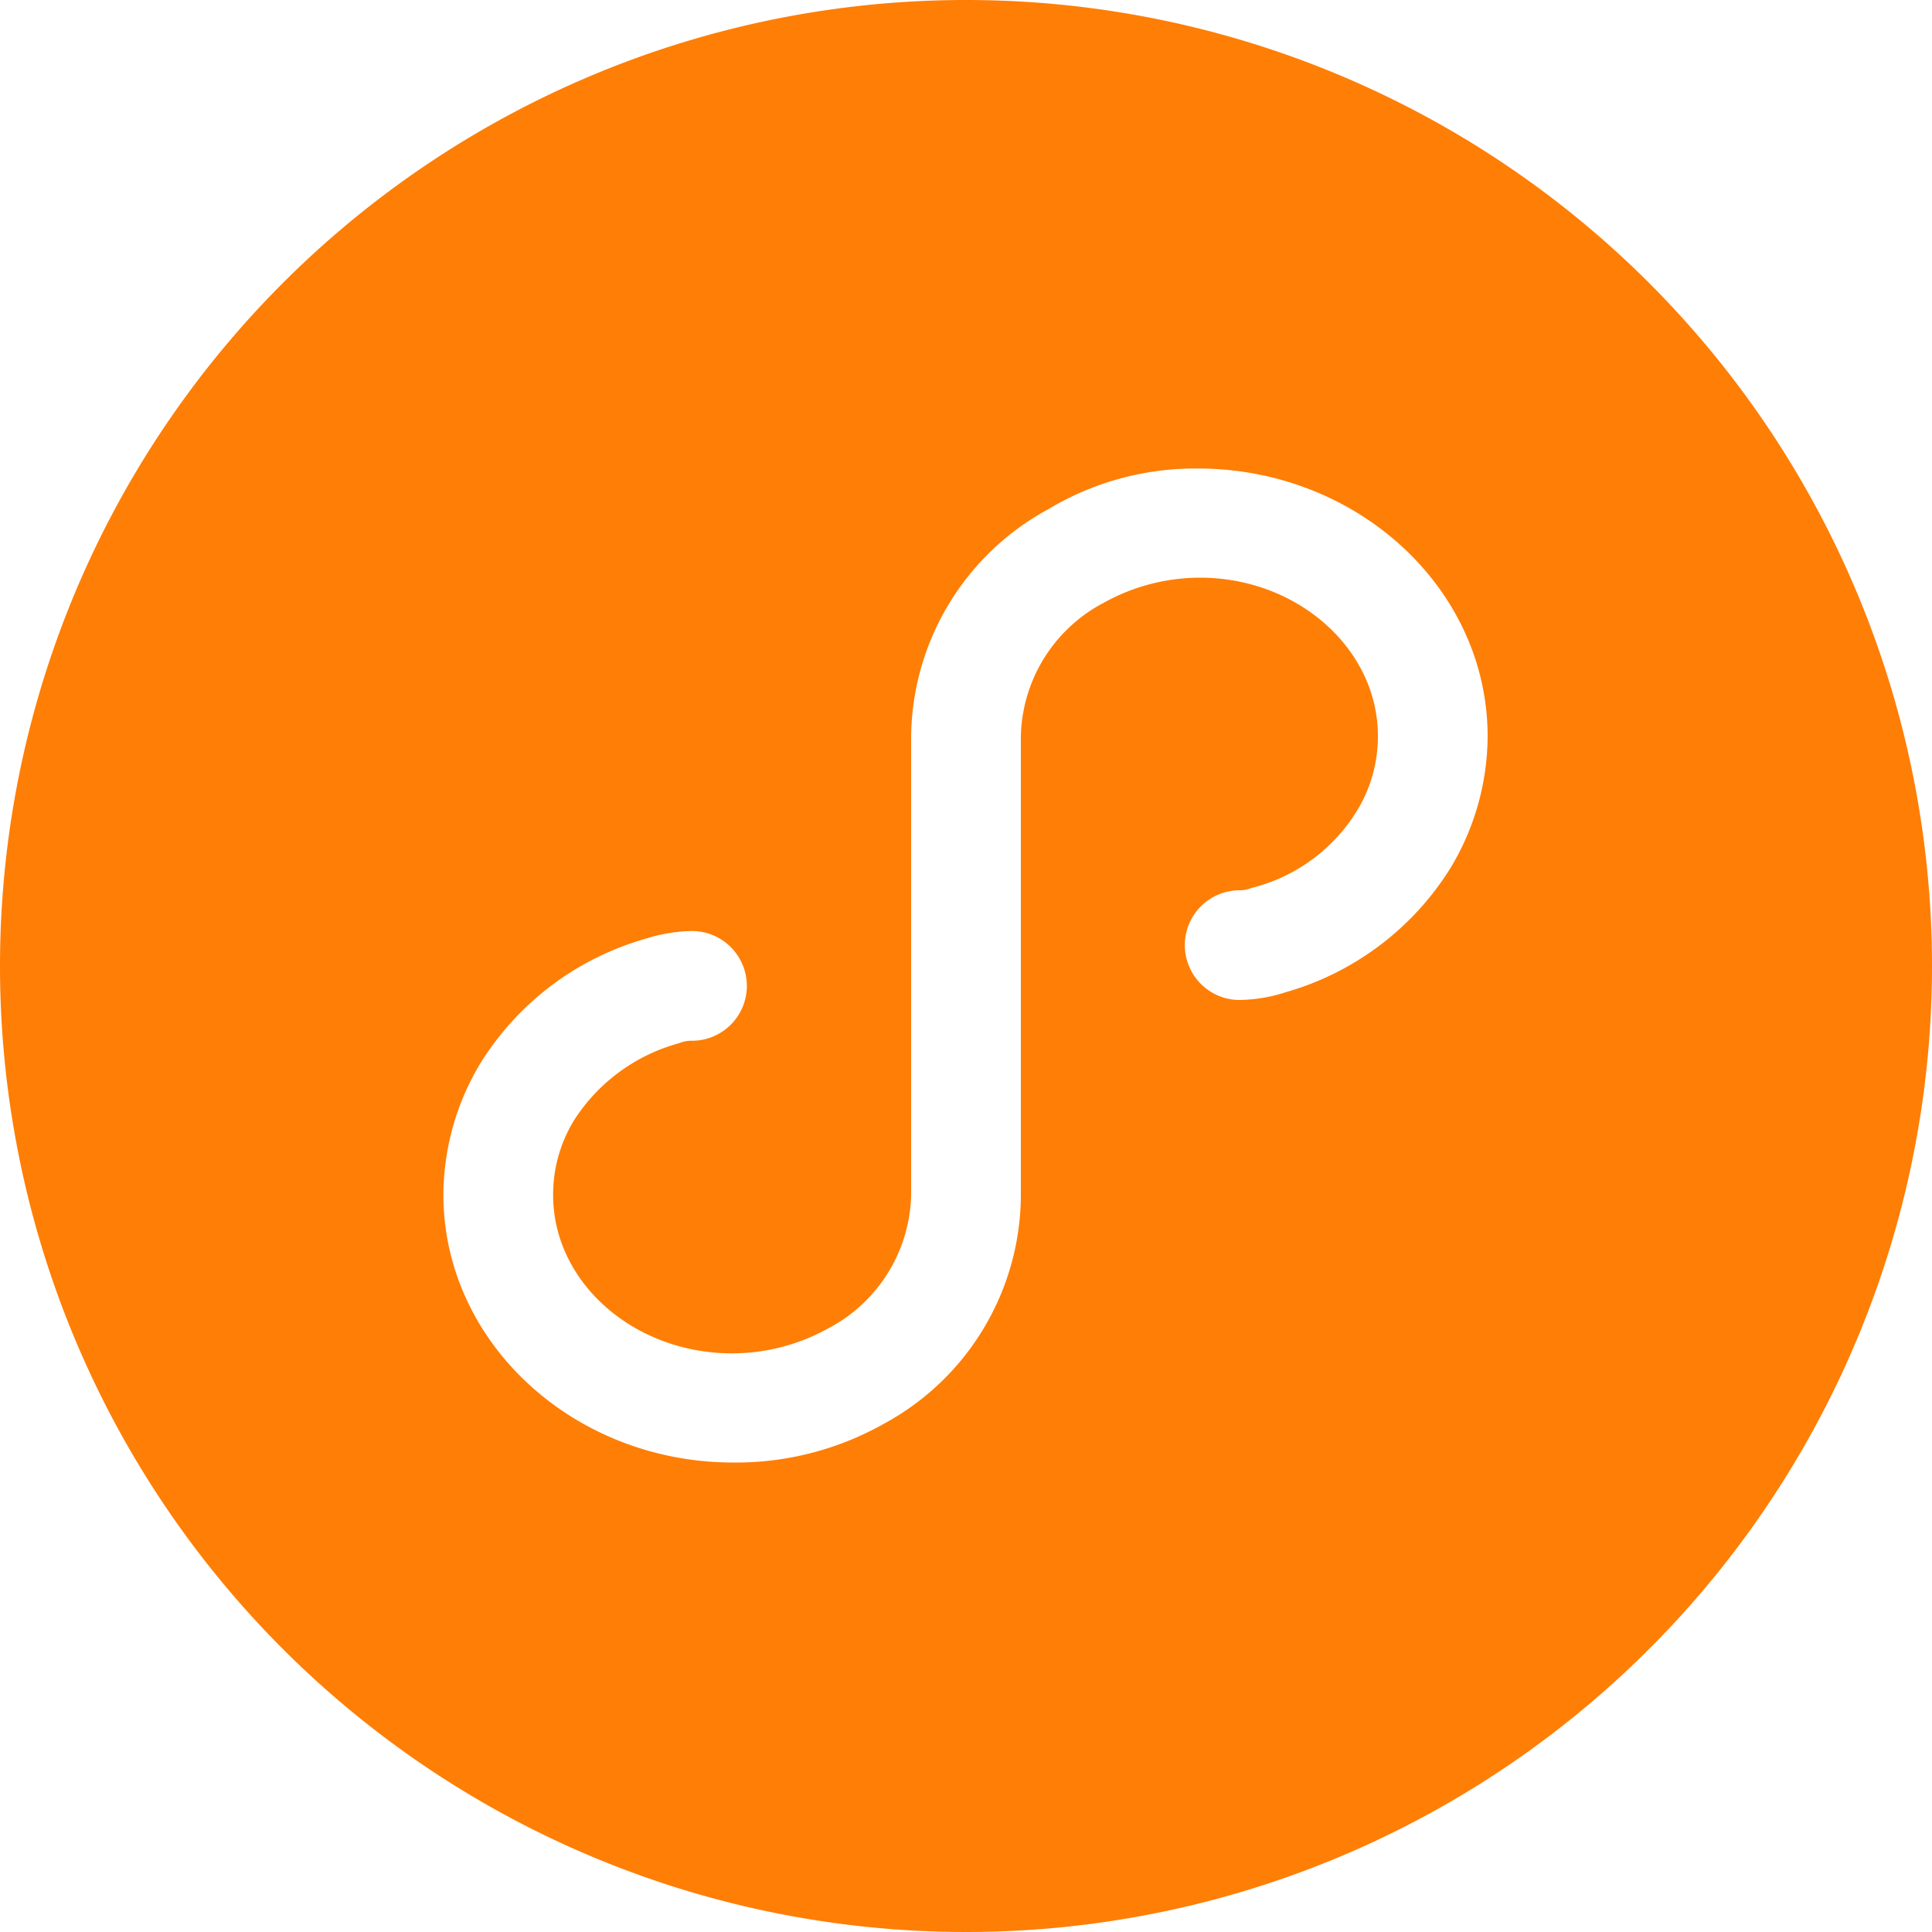 <?xml version="1.0" standalone="no"?><!DOCTYPE svg PUBLIC "-//W3C//DTD SVG 1.1//EN" "http://www.w3.org/Graphics/SVG/1.1/DTD/svg11.dtd">
<svg t="1686753105122" class="icon" viewBox="0 0 1024 1024" version="1.1" xmlns="http://www.w3.org/2000/svg" p-id="1718"
     width="48" height="48"><path d="M512 0a512 512 0 1 0 512 512A512 512 0 0 0 512 0z m256.717 460.186a151.962 151.962 0 0 1-87.347 65.74 83.251 83.251 0 0 1-24.474 4.096 29.082 29.082 0 0 1 0-58.163 15.667 15.667 0 0 0 6.451-1.229 91.443 91.443 0 0 0 55.91-40.96 75.264 75.264 0 0 0 11.06-39.628c0-45.978-42.496-83.866-94.31-83.866a105.267 105.267 0 0 0-51.2 13.414 81.92 81.92 0 0 0-43.725 70.452v244.224a138.445 138.445 0 0 1-72.704 120.422 159.642 159.642 0 0 1-79.77 20.48c-84.378 0-153.6-63.488-153.6-142.029a136.192 136.192 0 0 1 19.763-69.837 151.962 151.962 0 0 1 87.347-65.74 85.914 85.914 0 0 1 24.474-4.096 29.082 29.082 0 1 1 0 58.163 15.667 15.667 0 0 0-6.451 1.229 95.949 95.949 0 0 0-55.91 40.96 75.264 75.264 0 0 0-11.06 39.628c0 45.978 42.496 83.866 94.925 83.866a105.267 105.267 0 0 0 51.2-13.414 81.92 81.92 0 0 0 43.622-70.452V390.35a138.752 138.752 0 0 1 72.807-120.525 151.245 151.245 0 0 1 79.155-21.504c84.378 0 153.6 63.488 153.6 142.029a136.192 136.192 0 0 1-19.763 69.837z" fill="#FF7E05" p-id="1719" data-spm-anchor-id="a313x.7781069.0.i0" class=""></path></svg>